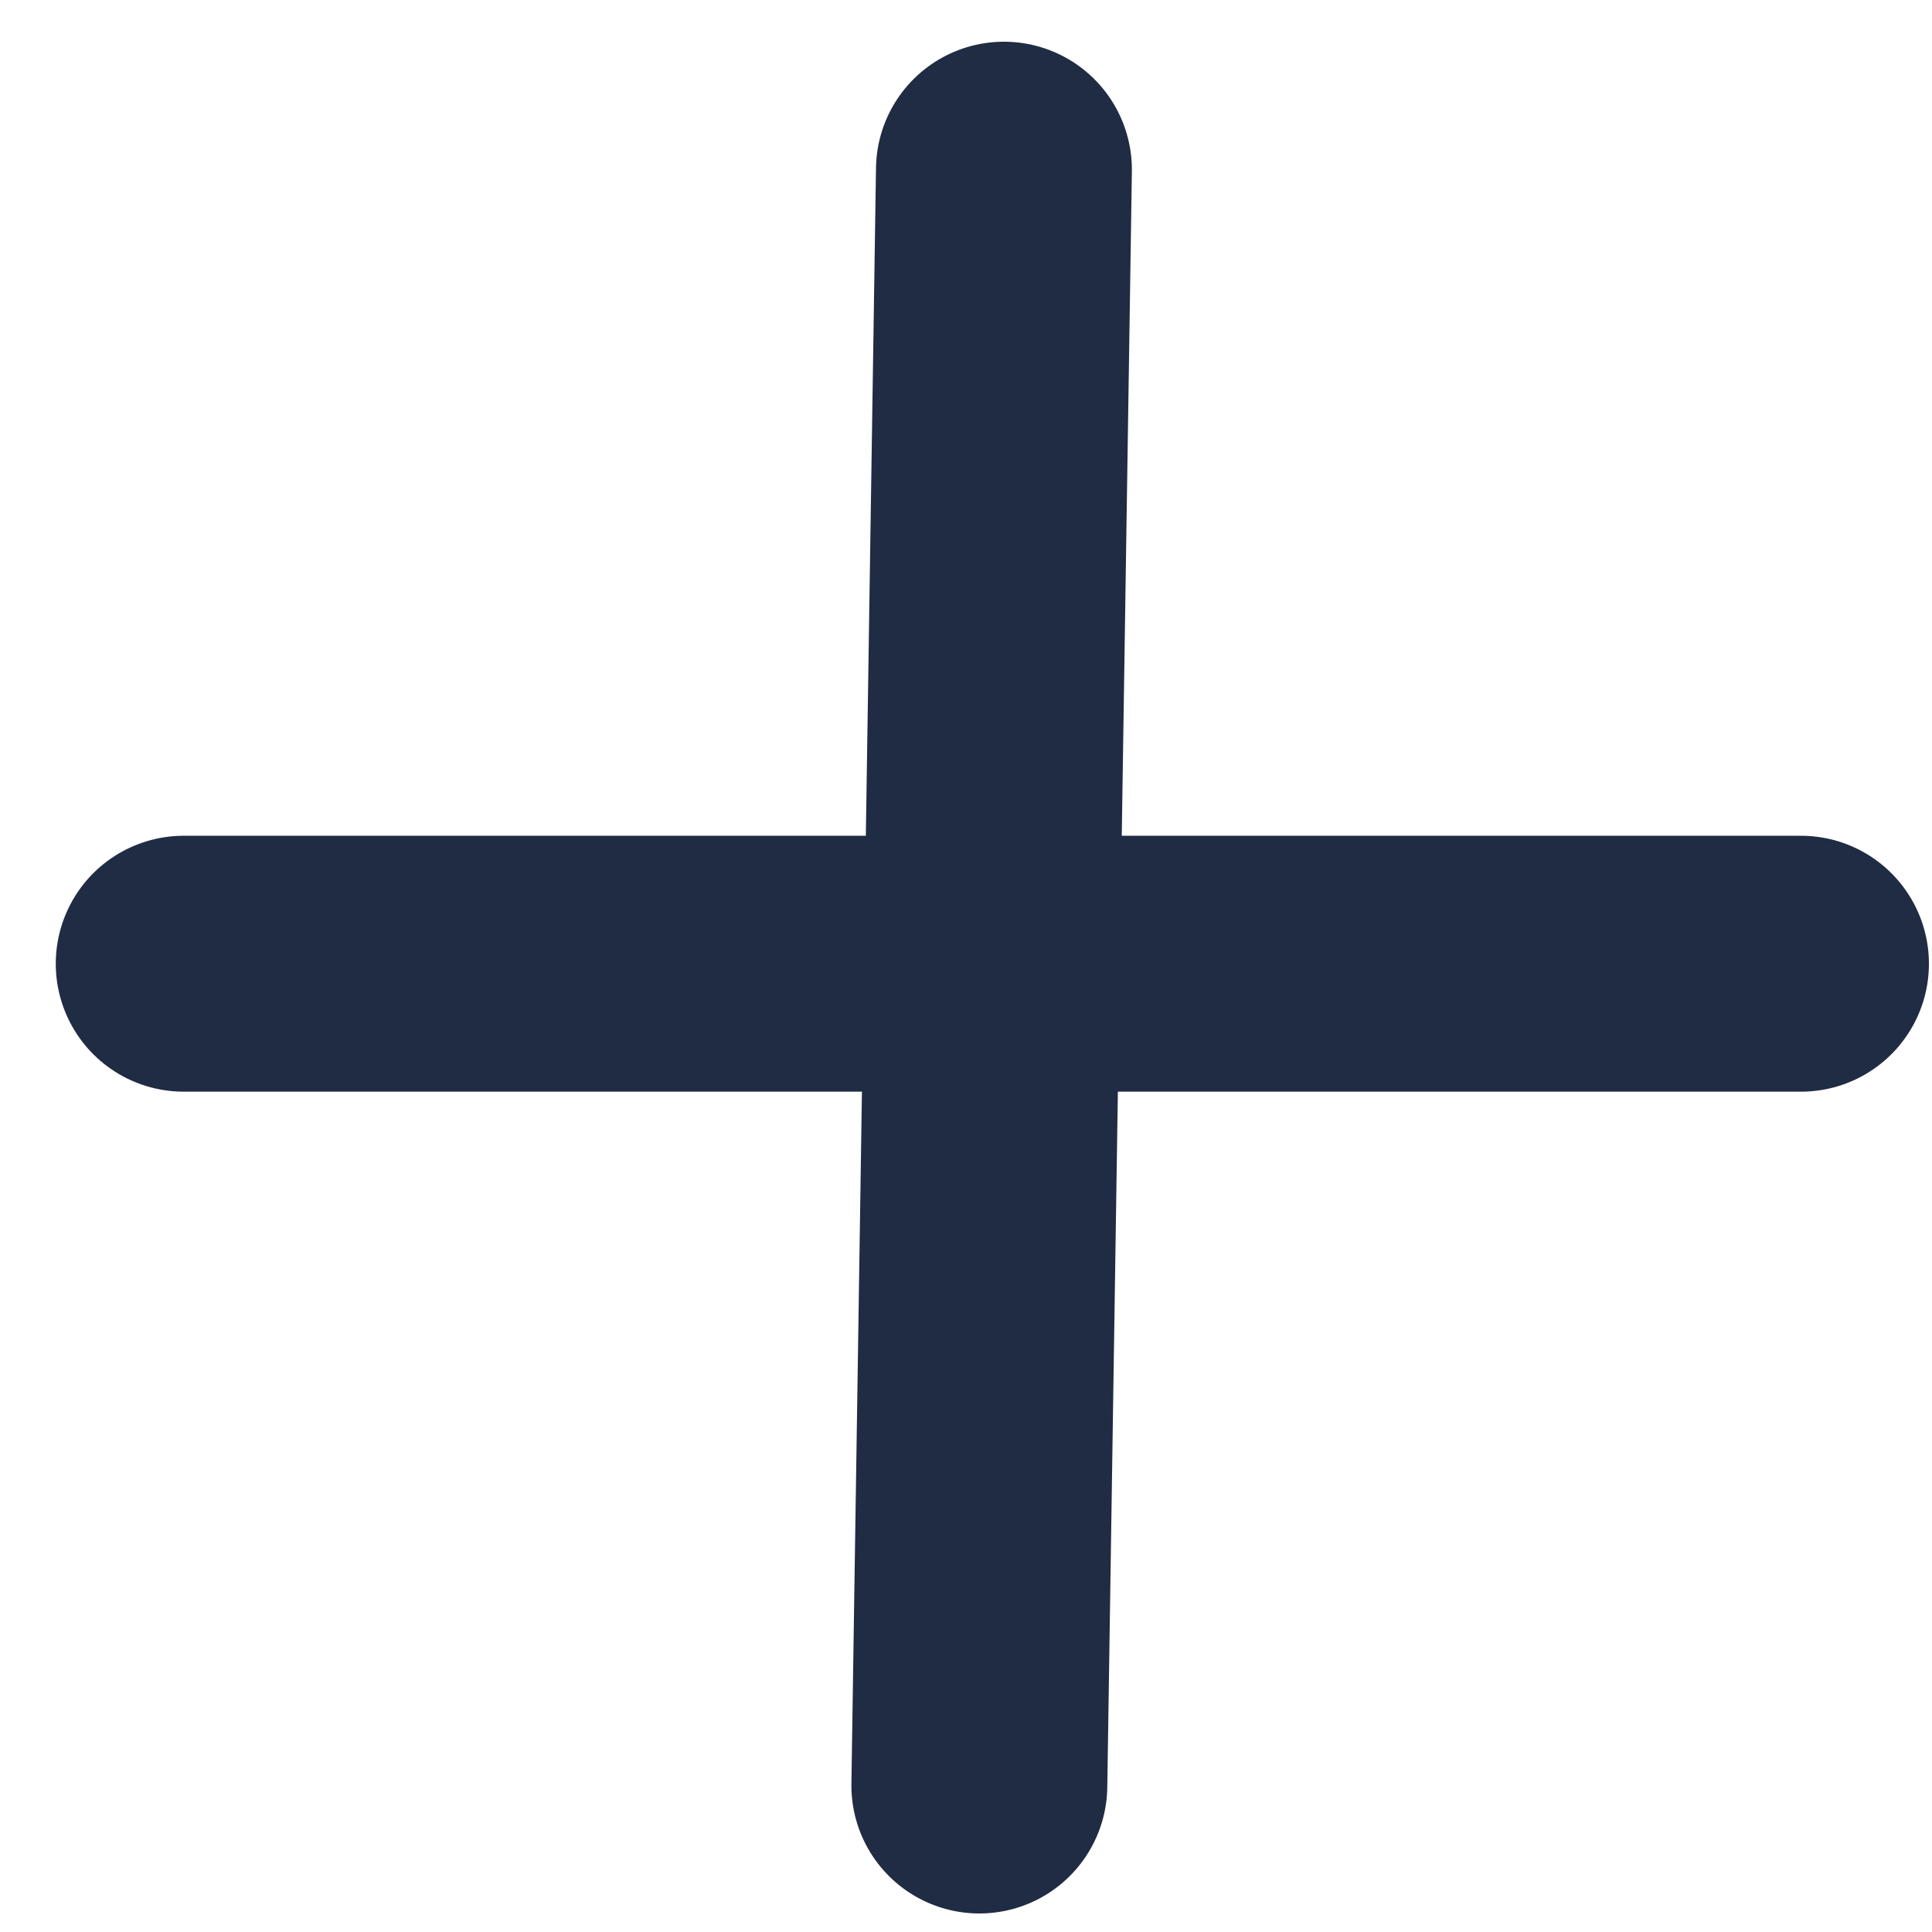 <svg width="11" height="11" viewBox="0 0 11 11" fill="none" xmlns="http://www.w3.org/2000/svg">
<path d="M5.716 0.966L5.576 10.166" stroke="#202C43" stroke-width="1.457" stroke-linecap="round" stroke-linejoin="round"/>
<path d="M1.046 5.487L10.254 5.487" stroke="#202C43" stroke-width="1.457" stroke-linecap="round" stroke-linejoin="round"/>
</svg>
